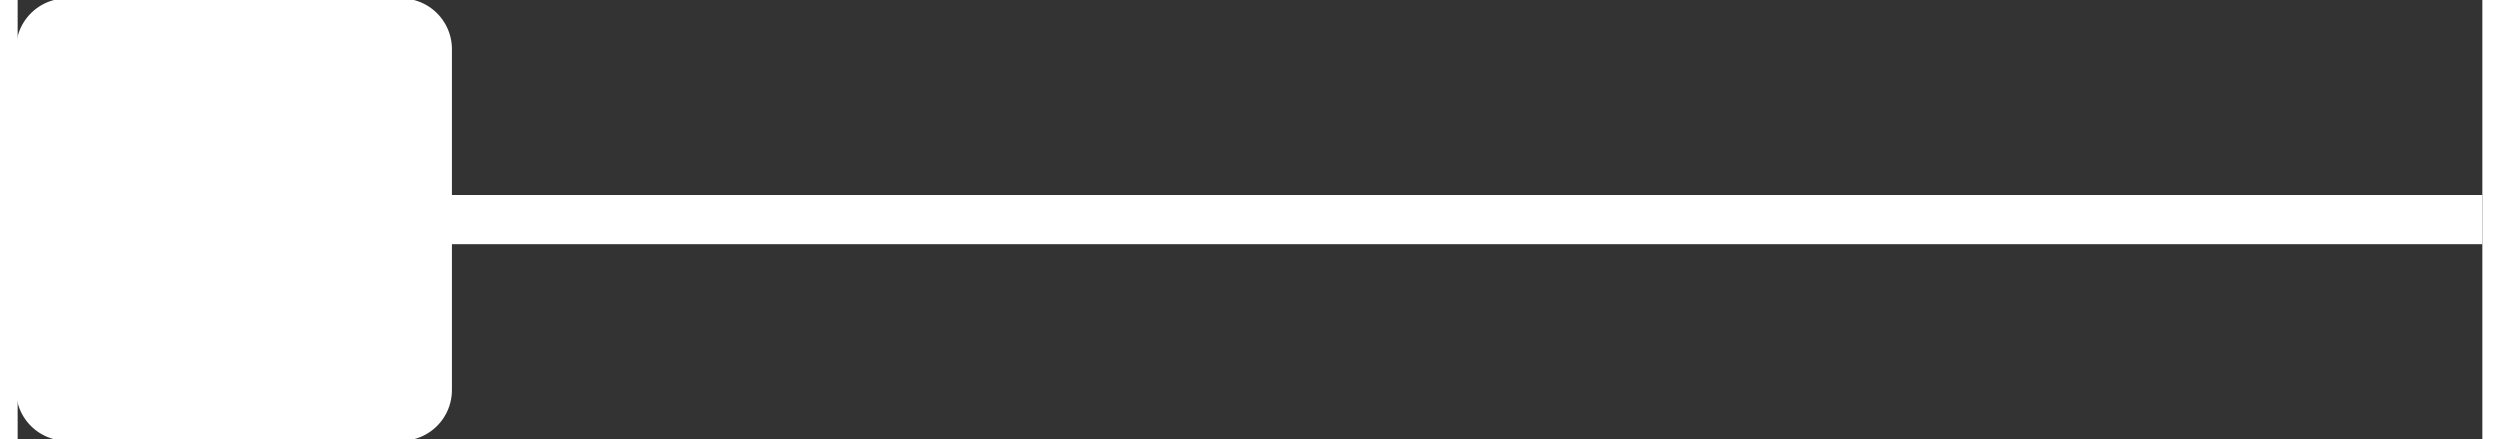 <?xml version="1.0" encoding="UTF-8"?>
<!DOCTYPE svg PUBLIC "-//W3C//DTD SVG 1.1//EN" "http://www.w3.org/Graphics/SVG/1.1/DTD/svg11.dtd">
<!-- Creator: CorelDRAW 2021 (64-Bit) -->
<svg xmlns="http://www.w3.org/2000/svg" xml:space="preserve" width="0.148in" height="0.026in" version="1.1" style="shape-rendering:geometricPrecision; text-rendering:geometricPrecision; image-rendering:optimizeQuality; fill-rule:evenodd; clip-rule:evenodd"
viewBox="0 0 7.52 1.34"
 xmlns:xlink="http://www.w3.org/1999/xlink"
 xmlns:xodm="http://www.corel.com/coreldraw/odm/2003">
 <rect x="0" y="0" width="7.52" height="1.34" fill="#333333" stroke="none"/>
 <defs>
  <style type="text/css">
   <![CDATA[
    .str0 {stroke:white;stroke-width:0.31;stroke-linecap:round;stroke-linejoin:round;stroke-miterlimit:2.613}
    .str1 {stroke:white;stroke-width:0.15;stroke-miterlimit:2.613}
    .fil1 {fill:none}
    .fil0 {fill:white}
   ]]>
  </style>
 </defs>
 <g id="Layer_x0020_1">
  <g id="_1465158975456">
   <rect class="fil0 str0" x="0.15" y="0.15" width="1.02" height="1.04"/>
   <g>
    <line class="fil1 str1" x1="1.17" y1="0.67" x2="7.52" y2= "0.67" />
   </g>
  </g>
 </g>
</svg>
